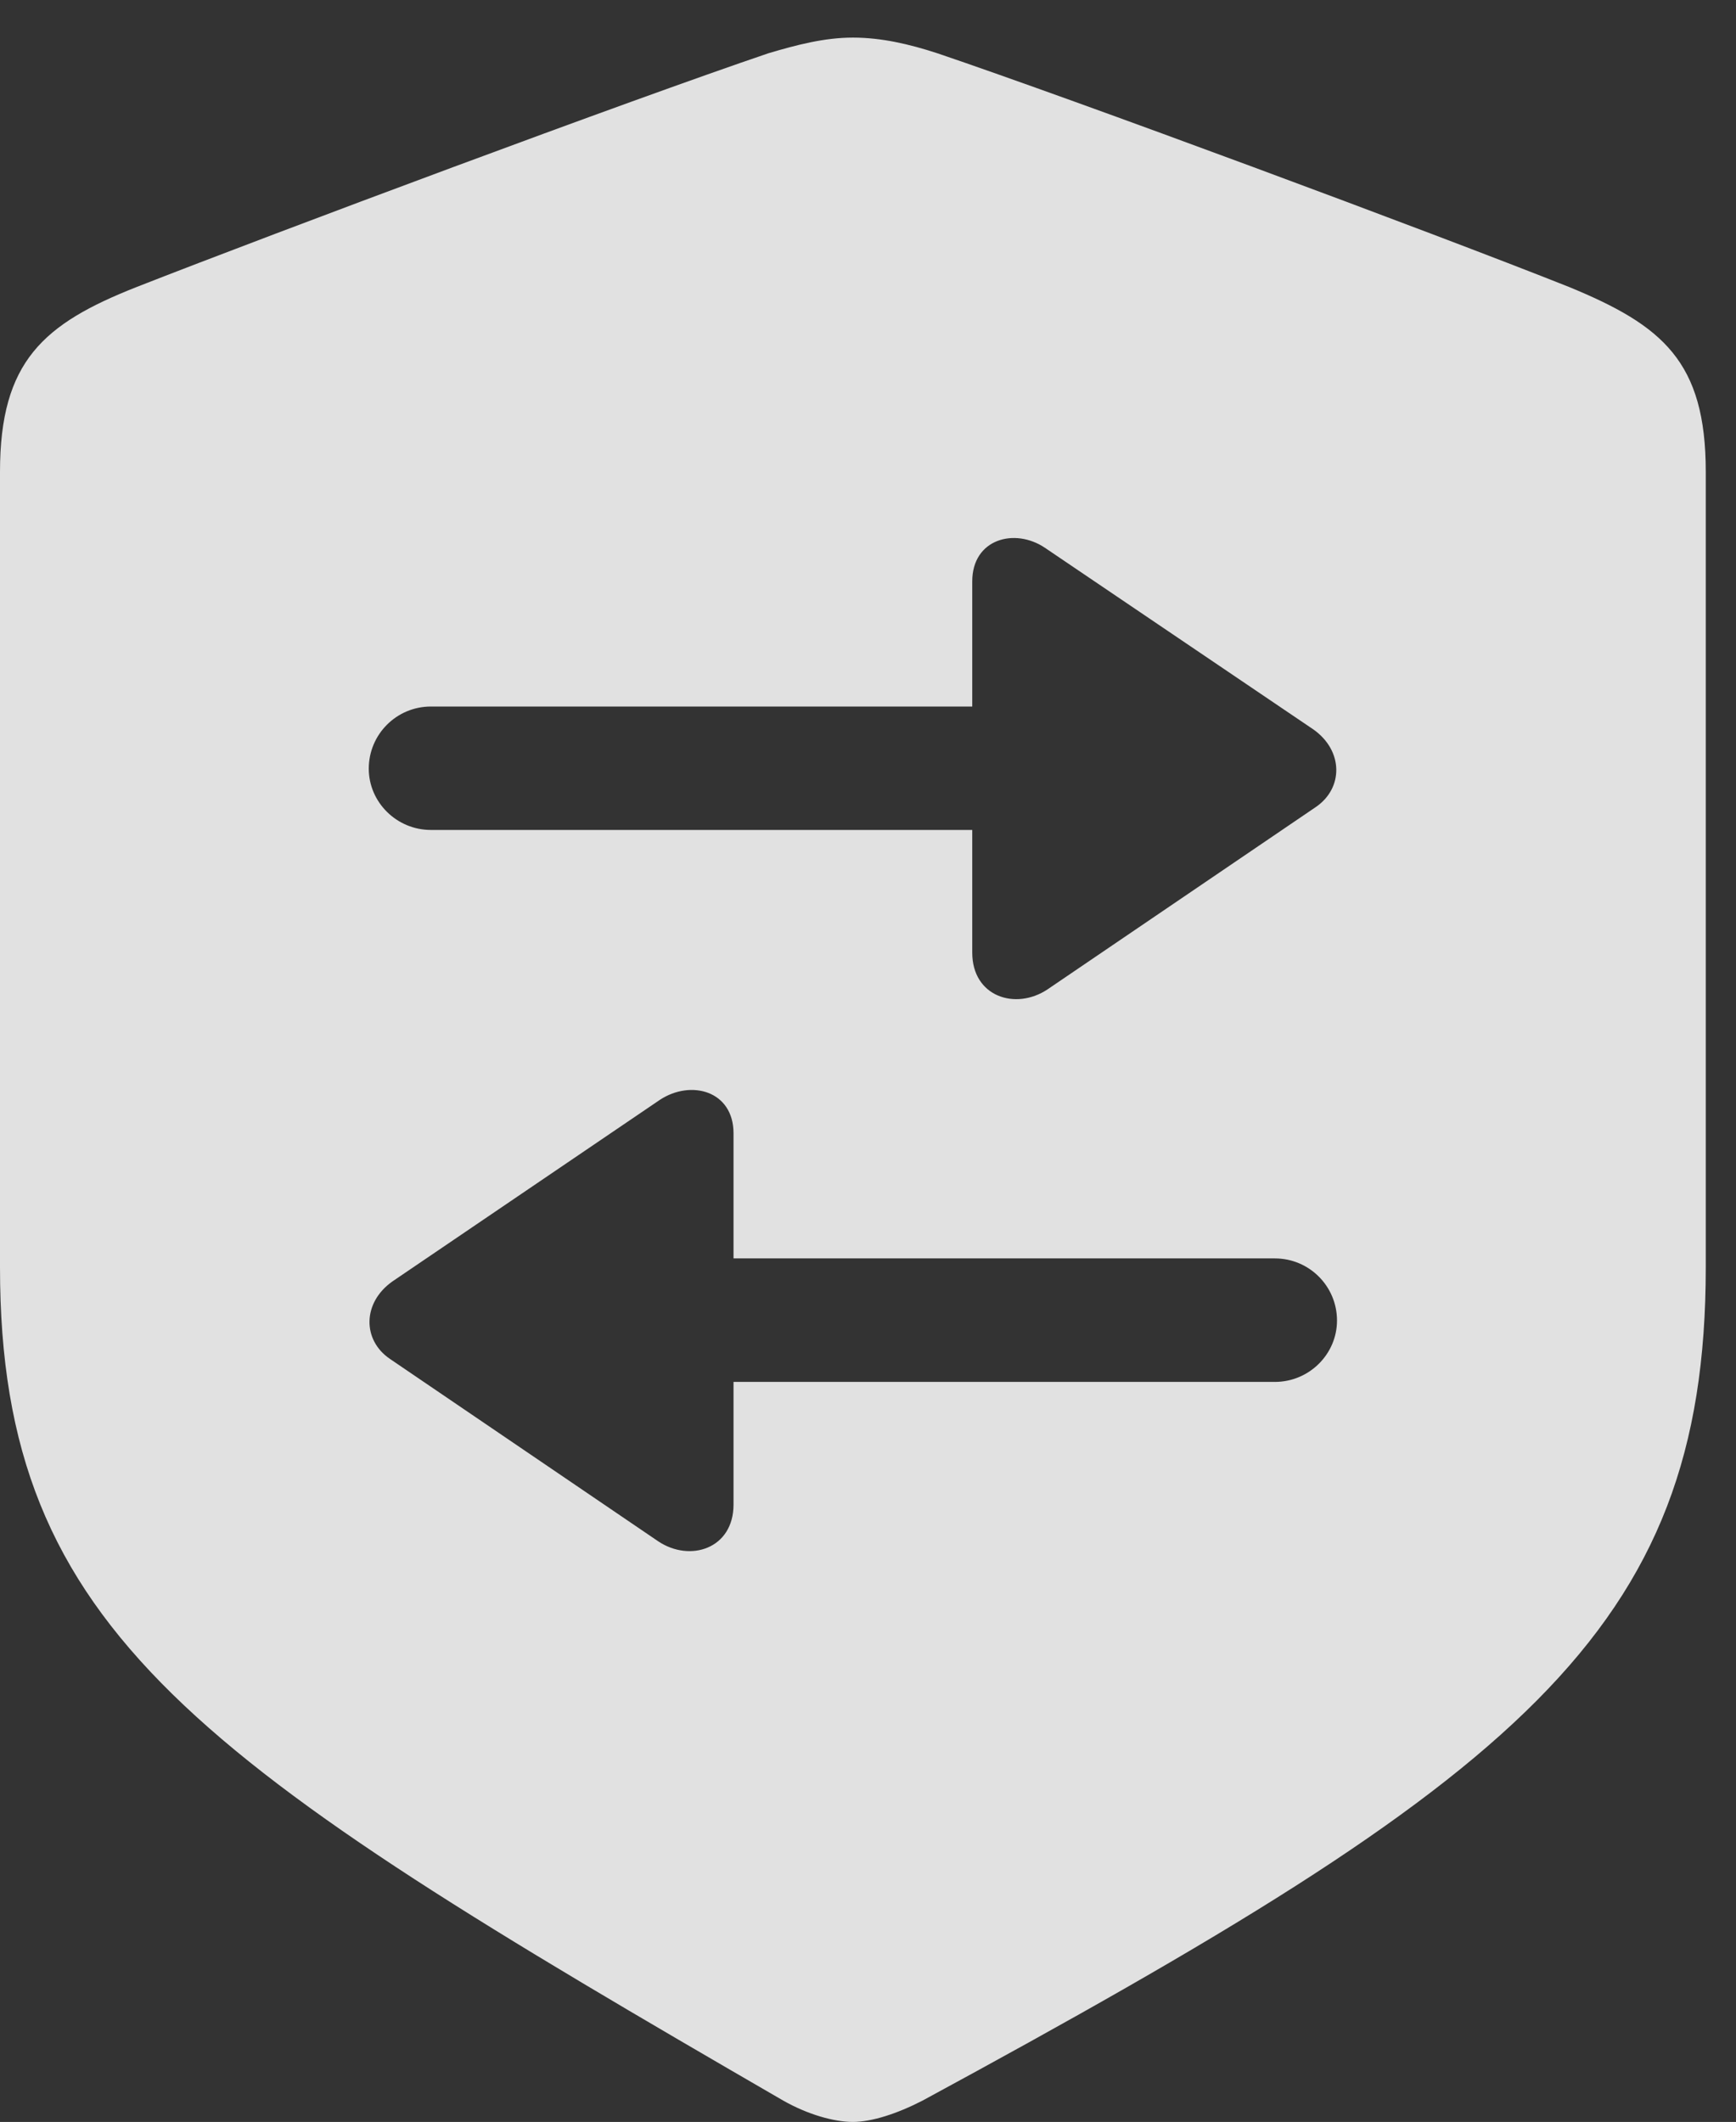 <?xml version="1.0" encoding="UTF-8"?>
<!--Generator: Apple Native CoreSVG 341-->
<!DOCTYPE svg
PUBLIC "-//W3C//DTD SVG 1.1//EN"
       "http://www.w3.org/Graphics/SVG/1.1/DTD/svg11.dtd">
<svg version="1.1" xmlns="http://www.w3.org/2000/svg" xmlns:xlink="http://www.w3.org/1999/xlink" viewBox="0 0 20.732 25.342">
 <rect x="0" y="0" width="20.732" height="25.342" fill="#333333" stroke="none"/>
 <g>
  <rect height="25.342" opacity="0" width="20.732" x="0" y="0"/>
  <path d="M11.191 0.635C12.861 1.201 17.07 2.764 18.74 3.428C19.854 3.887 20.371 4.316 20.371 5.635L20.371 15.137C20.371 19.502 18.115 21.24 11.016 25.088C10.713 25.244 10.41 25.342 10.185 25.342C9.961 25.342 9.648 25.254 9.355 25.088C2.373 21.045 0 19.502 0 15.137L0 5.635C0 4.316 0.518 3.867 1.631 3.428C3.301 2.773 7.51 1.201 9.18 0.635C9.512 0.537 9.844 0.449 10.185 0.449C10.527 0.449 10.859 0.527 11.191 0.635ZM7.881 13.135L4.688 15.303C4.326 15.557 4.326 16.006 4.658 16.23L7.861 18.408C8.242 18.662 8.76 18.496 8.76 17.969L8.76 16.504L15.225 16.504C15.635 16.504 15.967 16.172 15.967 15.771C15.967 15.361 15.635 15.029 15.225 15.029L8.76 15.029L8.76 13.535C8.76 13.027 8.252 12.891 7.881 13.135ZM11.611 6.943L11.611 8.438L5.146 8.438C4.736 8.438 4.404 8.77 4.404 9.18C4.404 9.58 4.736 9.912 5.146 9.912L11.611 9.912L11.611 11.377C11.611 11.904 12.129 12.07 12.51 11.816L15.713 9.639C16.045 9.414 16.045 8.965 15.684 8.711L12.48 6.543C12.119 6.299 11.611 6.436 11.611 6.943Z" fill="white" fill-opacity="0.85"/>
 </g>
</svg>
